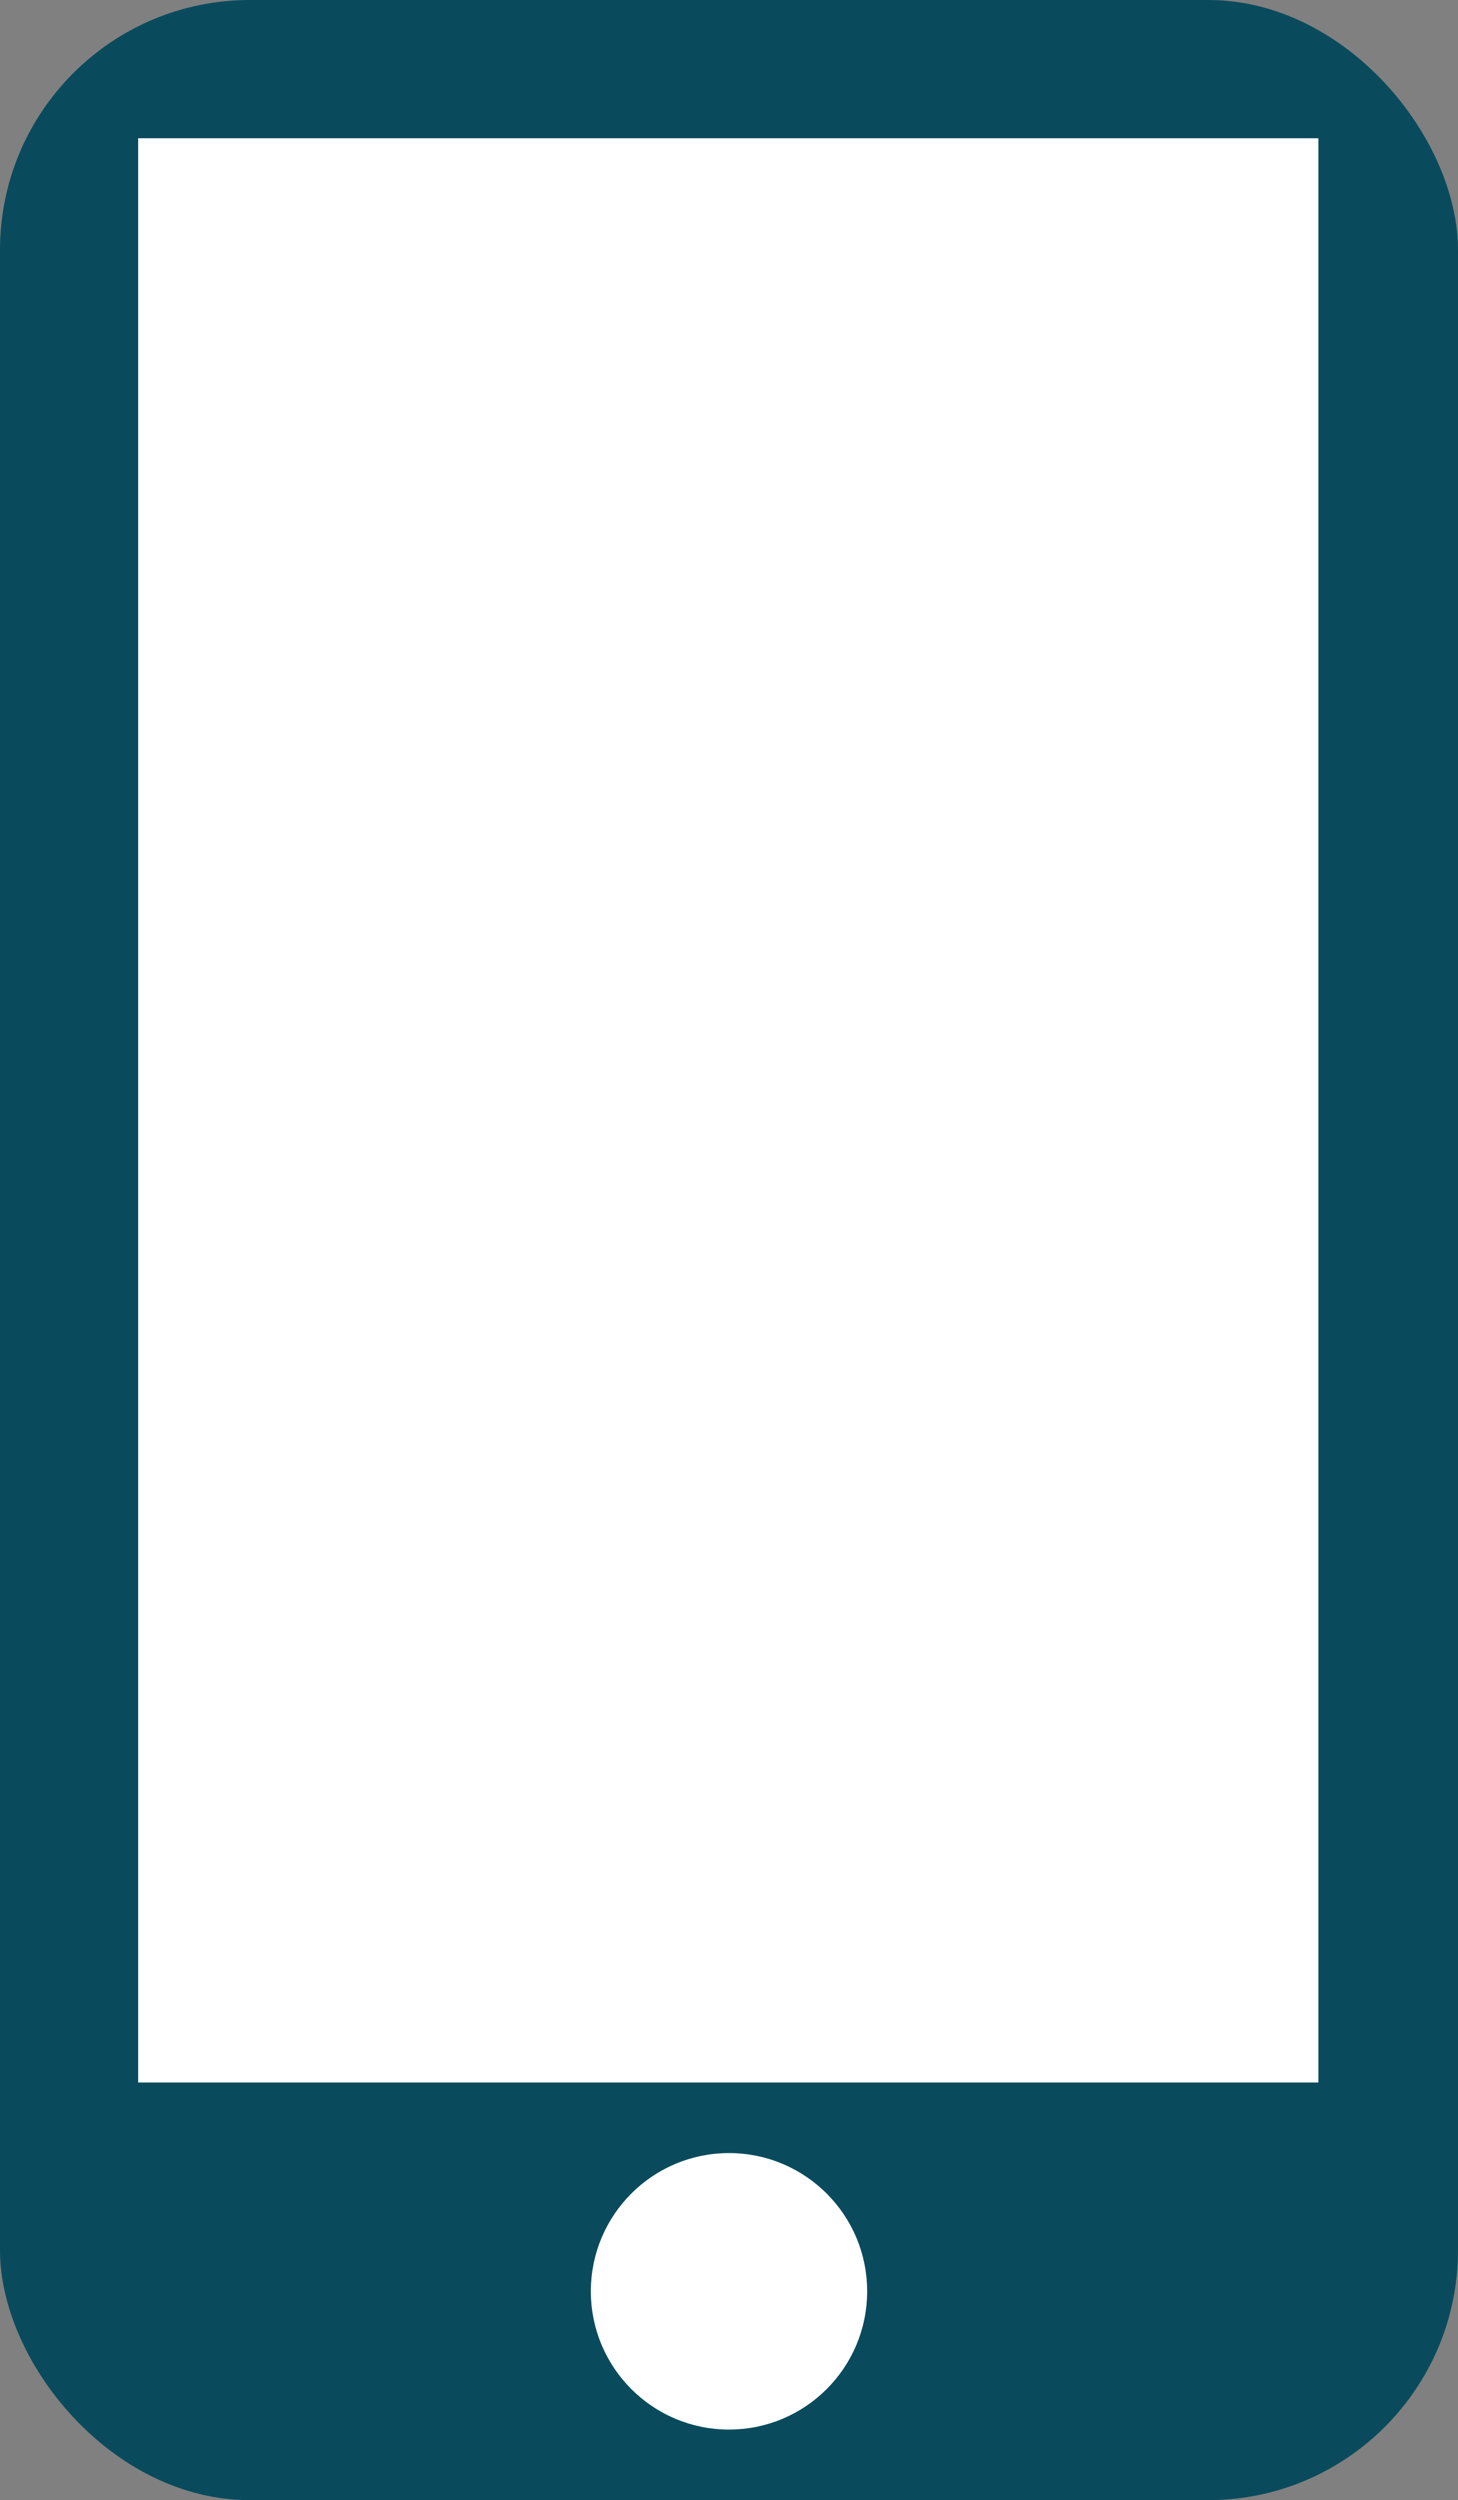 <svg xmlns="http://www.w3.org/2000/svg" viewBox="0 0 9.92 17"><rect x="0" y="0" width="9.92" height="17" fill="#808080" stroke="none"/><defs><style>.cls-1{fill:#094b5d;}.cls-2{fill:#fff;}</style></defs><title>vvvvvAsset 2</title><g id="Layer_2" data-name="Layer 2"><g id="Layer_1-2" data-name="Layer 1"><rect class="cls-1" width="9.92" height="17" rx="1.7" ry="1.7"/><rect class="cls-2" x="0.94" y="0.94" width="8.03" height="13.22"/><circle class="cls-2" cx="4.96" cy="15.58" r="0.94"/></g></g></svg>